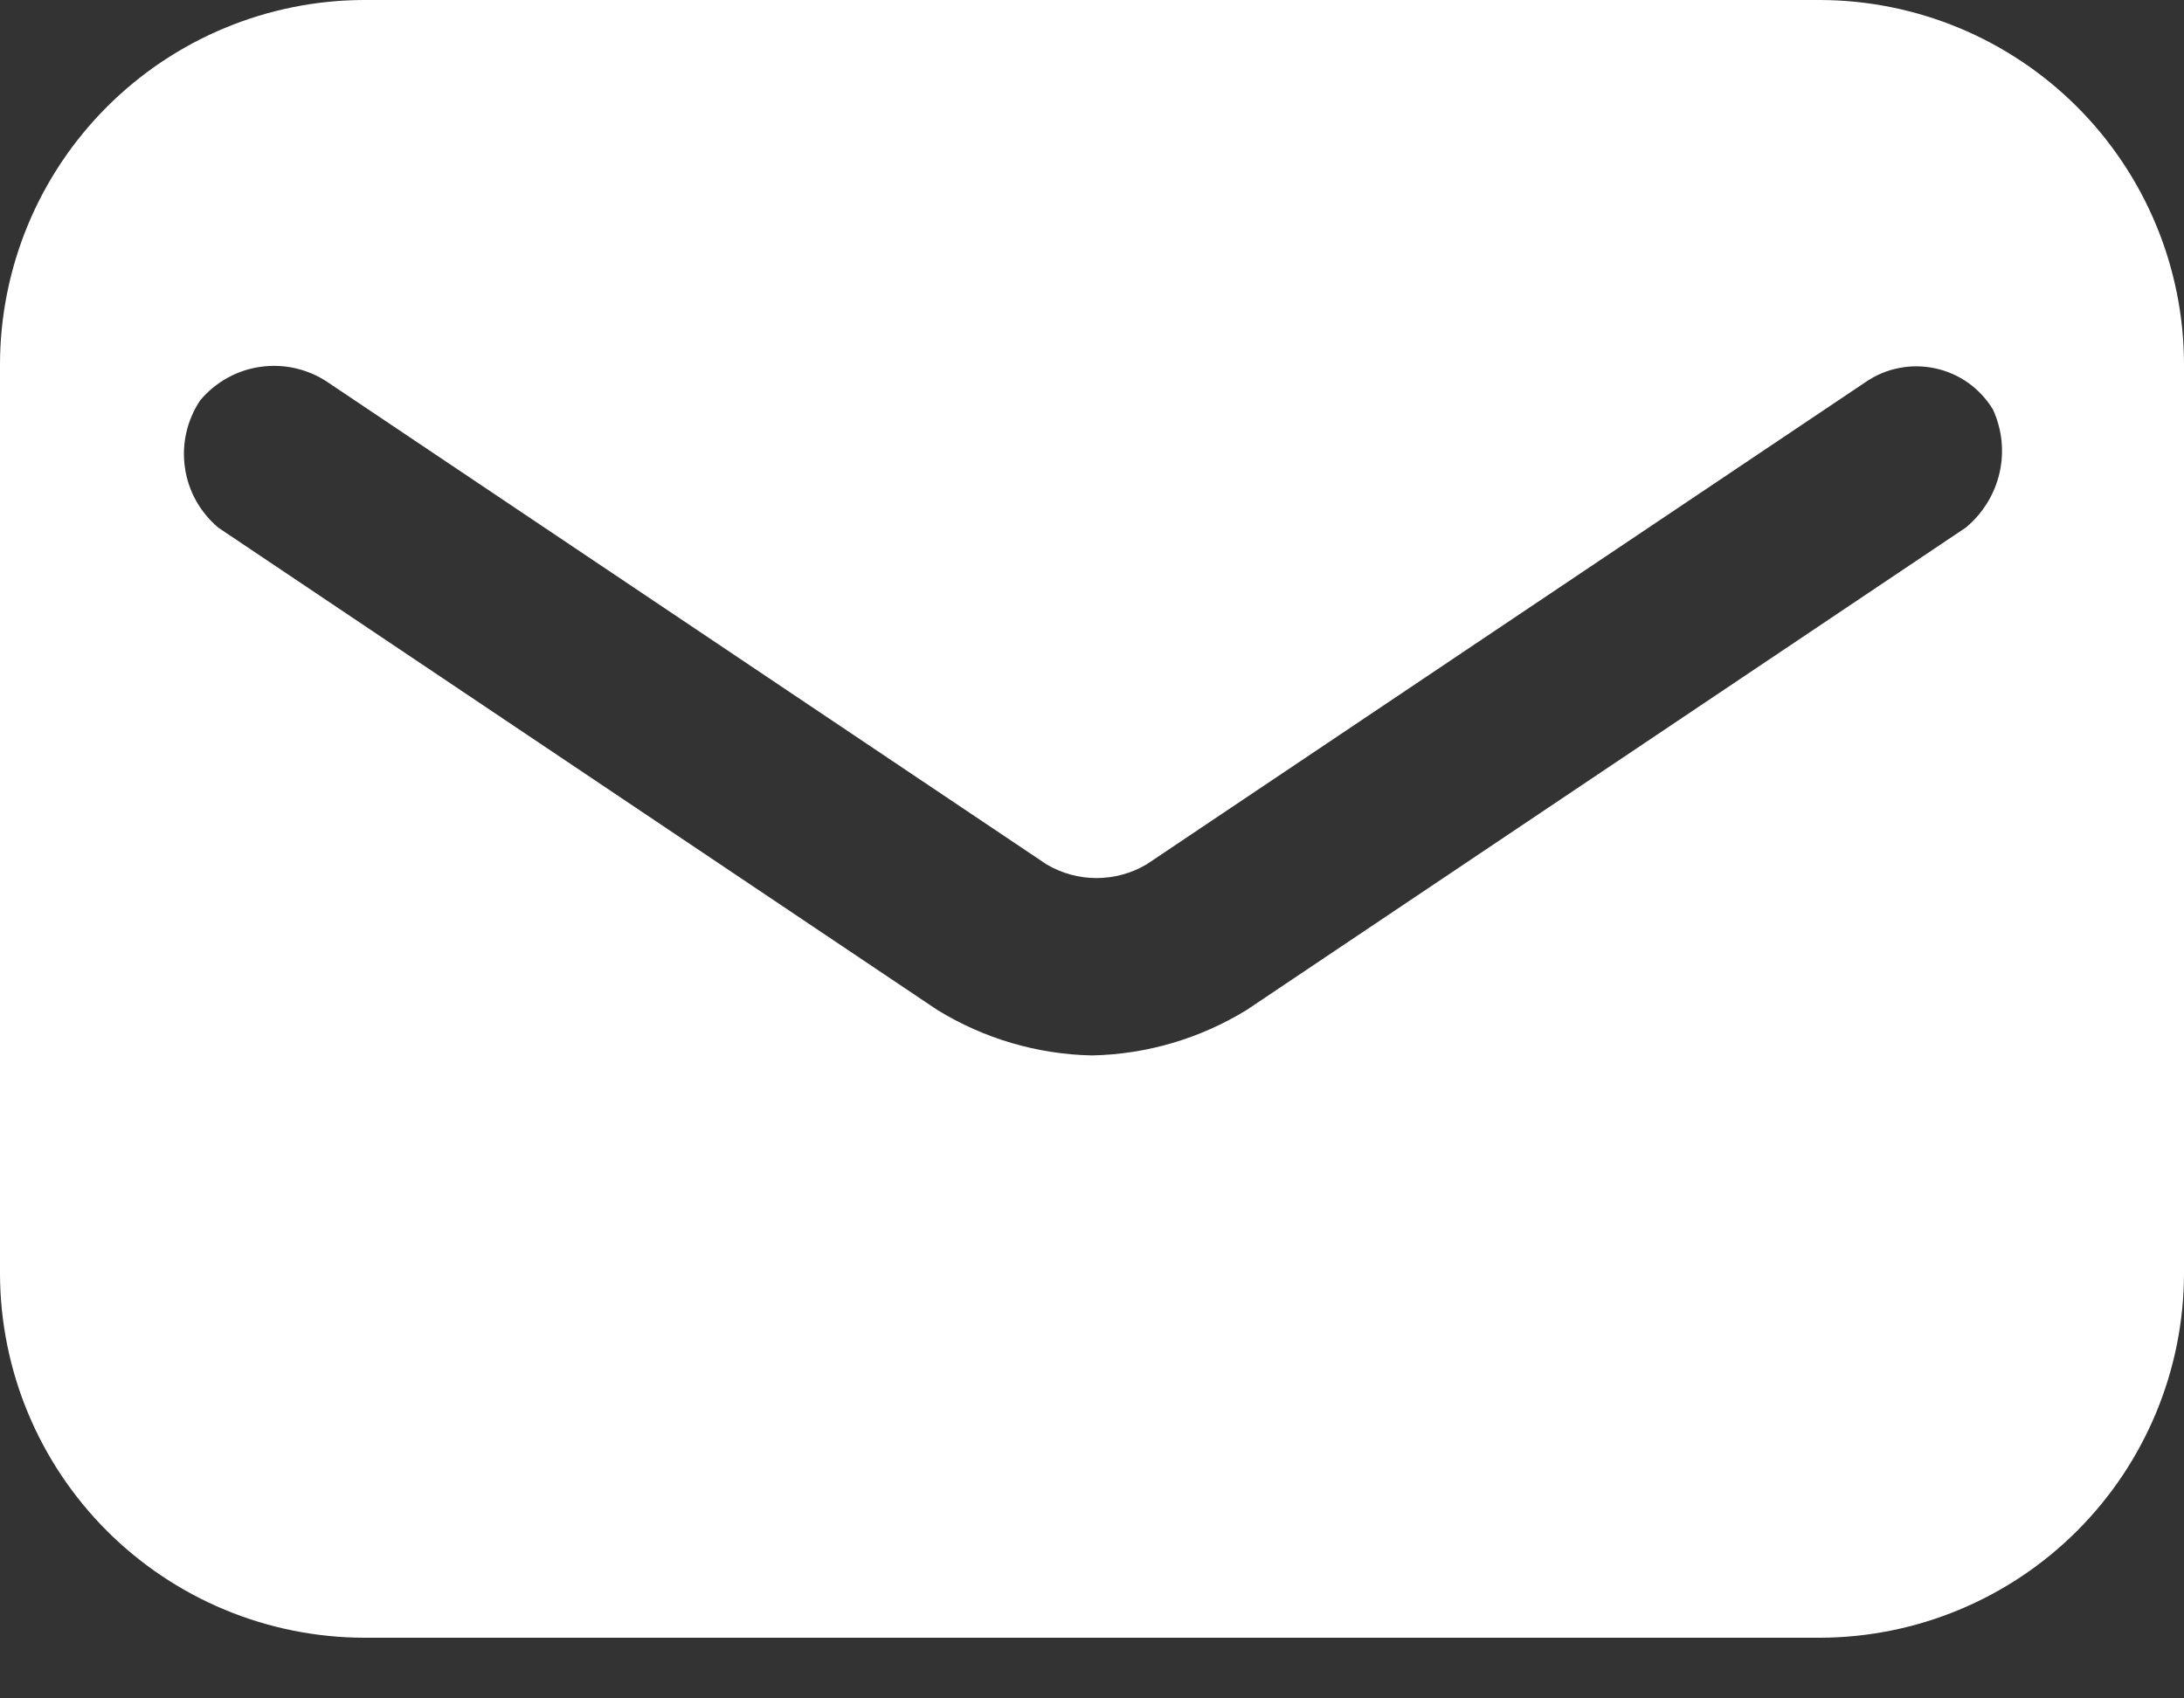 <svg width="18" height="14" viewBox="0 0 18 14" fill="none" xmlns="http://www.w3.org/2000/svg">
<rect x="0" y="0" width="18" height="14" fill="#333333" stroke="none"/>
<path d="M15 0H3C2.205 0.002 1.443 0.319 0.881 0.881C0.319 1.443 0.002 2.205 0 3L0 10.5C0.002 11.295 0.319 12.057 0.881 12.619C1.443 13.181 2.205 13.498 3 13.5H15C15.795 13.498 16.557 13.181 17.119 12.619C17.681 12.057 17.998 11.295 18 10.5V3C17.998 2.205 17.681 1.443 17.119 0.881C16.557 0.319 15.795 0.002 15 0ZM16.2 4.35L10.275 8.325C9.891 8.561 9.451 8.691 9 8.7C8.549 8.691 8.109 8.561 7.725 8.325L1.8 4.35C1.65 4.224 1.551 4.048 1.524 3.854C1.496 3.66 1.541 3.463 1.65 3.3C1.776 3.15 1.952 3.051 2.146 3.024C2.34 2.996 2.537 3.041 2.7 3.15L8.625 7.125C8.75 7.199 8.892 7.238 9.037 7.238C9.183 7.238 9.325 7.199 9.45 7.125L15.375 3.15C15.458 3.093 15.551 3.053 15.65 3.034C15.749 3.014 15.85 3.015 15.948 3.036C16.047 3.057 16.14 3.098 16.222 3.156C16.304 3.215 16.373 3.289 16.425 3.375C16.501 3.54 16.52 3.724 16.479 3.901C16.438 4.077 16.34 4.235 16.2 4.35Z" fill="white"/>
</svg>
